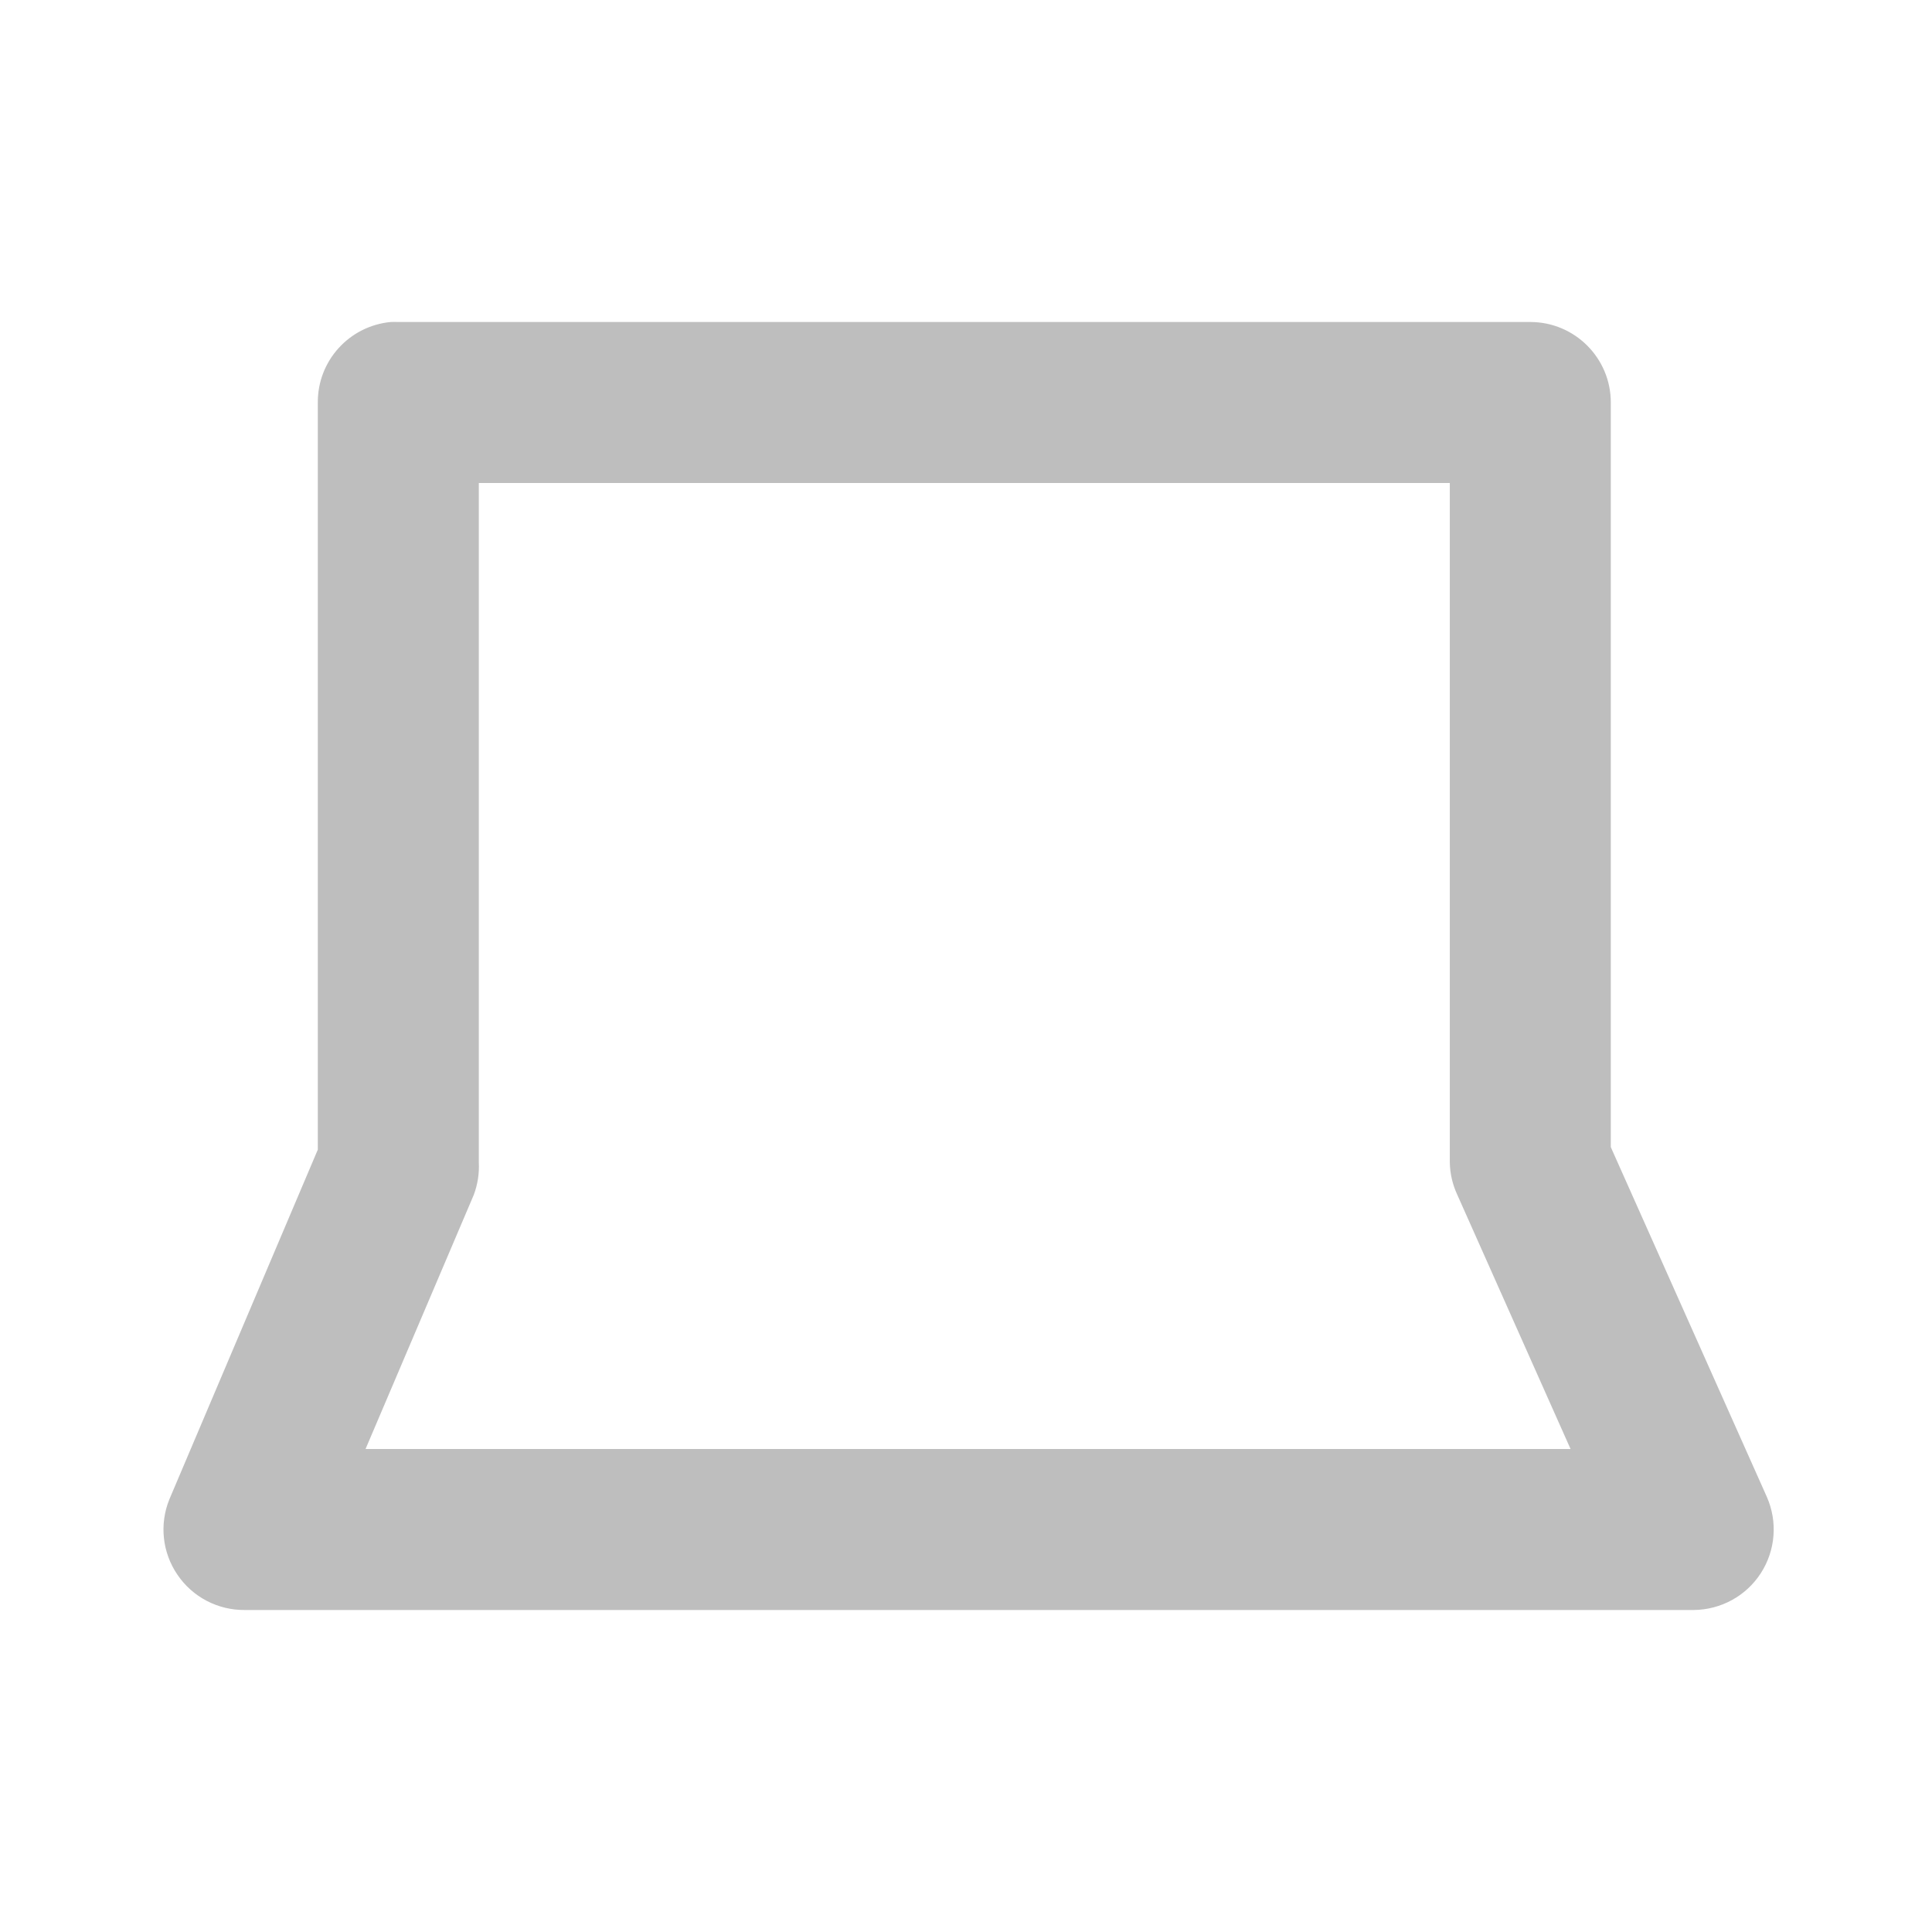 <?xml version="1.0" encoding="UTF-8" standalone="no"?>
<!-- Created with Inkscape (http://www.inkscape.org/) -->
<svg
   xmlns:svg="http://www.w3.org/2000/svg"
   xmlns="http://www.w3.org/2000/svg"
   version="1.0"
   width="24"
   height="24"
   id="svg7384">
  <title
     id="title9167">Moblin Icon Theme</title>
  <defs
     id="defs7386" />
  <g
     transform="translate(-1439.99,-396)"
     id="layer3">
    <rect
       width="24"
       height="24"
       x="-1463.99"
       y="396"
       transform="scale(-1,1)"
       id="rect13226-7-1"
       style="opacity:0;fill:#ffffff;fill-opacity:1;stroke:none;display:inline" />
    <path
       d="M 1444.844,400 C 1444.328,400.049 1443.935,400.482 1443.938,401 L 1443.938,410.281 L 1442.094,414.625 C 1441.968,414.935 1442.006,415.287 1442.195,415.563 C 1442.383,415.84 1442.697,416.003 1443.031,416 L 1461.031,416 C 1461.368,415.997 1461.682,415.825 1461.864,415.542 C 1462.047,415.258 1462.074,414.902 1461.938,414.594 L 1460,410.25 L 1460,401 C 1460,400.448 1459.552,400 1459,400 L 1444.938,400 C 1444.906,399.999 1444.875,399.999 1444.844,400 z M 1445.938,402 L 1458,402 L 1458,410.438 C 1458.002,410.578 1458.034,410.716 1458.094,410.844 L 1459.5,414 L 1444.531,414 L 1445.875,410.844 C 1445.924,410.714 1445.945,410.576 1445.938,410.438 L 1445.938,402 z"
       id="path10147-4"
       style="fill:#bebebe;fill-opacity:1;stroke:none;stroke-width:2;stroke-linecap:round;stroke-linejoin:round;stroke-miterlimit:4;stroke-dasharray:none;stroke-opacity:1" />
  </g>
  <g
     transform="translate(-1439.99,-396)"
     id="layer5" />
  <g
     transform="translate(-1439.99,-396)"
     id="layer7" />
  <g
     transform="translate(-1439.99,-396)"
     id="layer2" />
  <g
     transform="translate(-1439.99,-396)"
     id="layer8" />
  <g
     transform="translate(-1439.99,-1348.362)"
     id="layer1" />
  <g
     transform="translate(-1439.99,-396)"
     id="layer11" />
  <g
     transform="translate(-1439.99,-396)"
     id="layer4" />
  <g
     transform="translate(-1439.99,-396)"
     id="layer12" />
  <g
     transform="translate(-1439.99,-396)"
     id="layer9" />
  <g
     transform="translate(-1439.99,-396)"
     id="layer10" />
  <g
     transform="translate(-1439.99,-396)"
     id="layer6" />
</svg>
